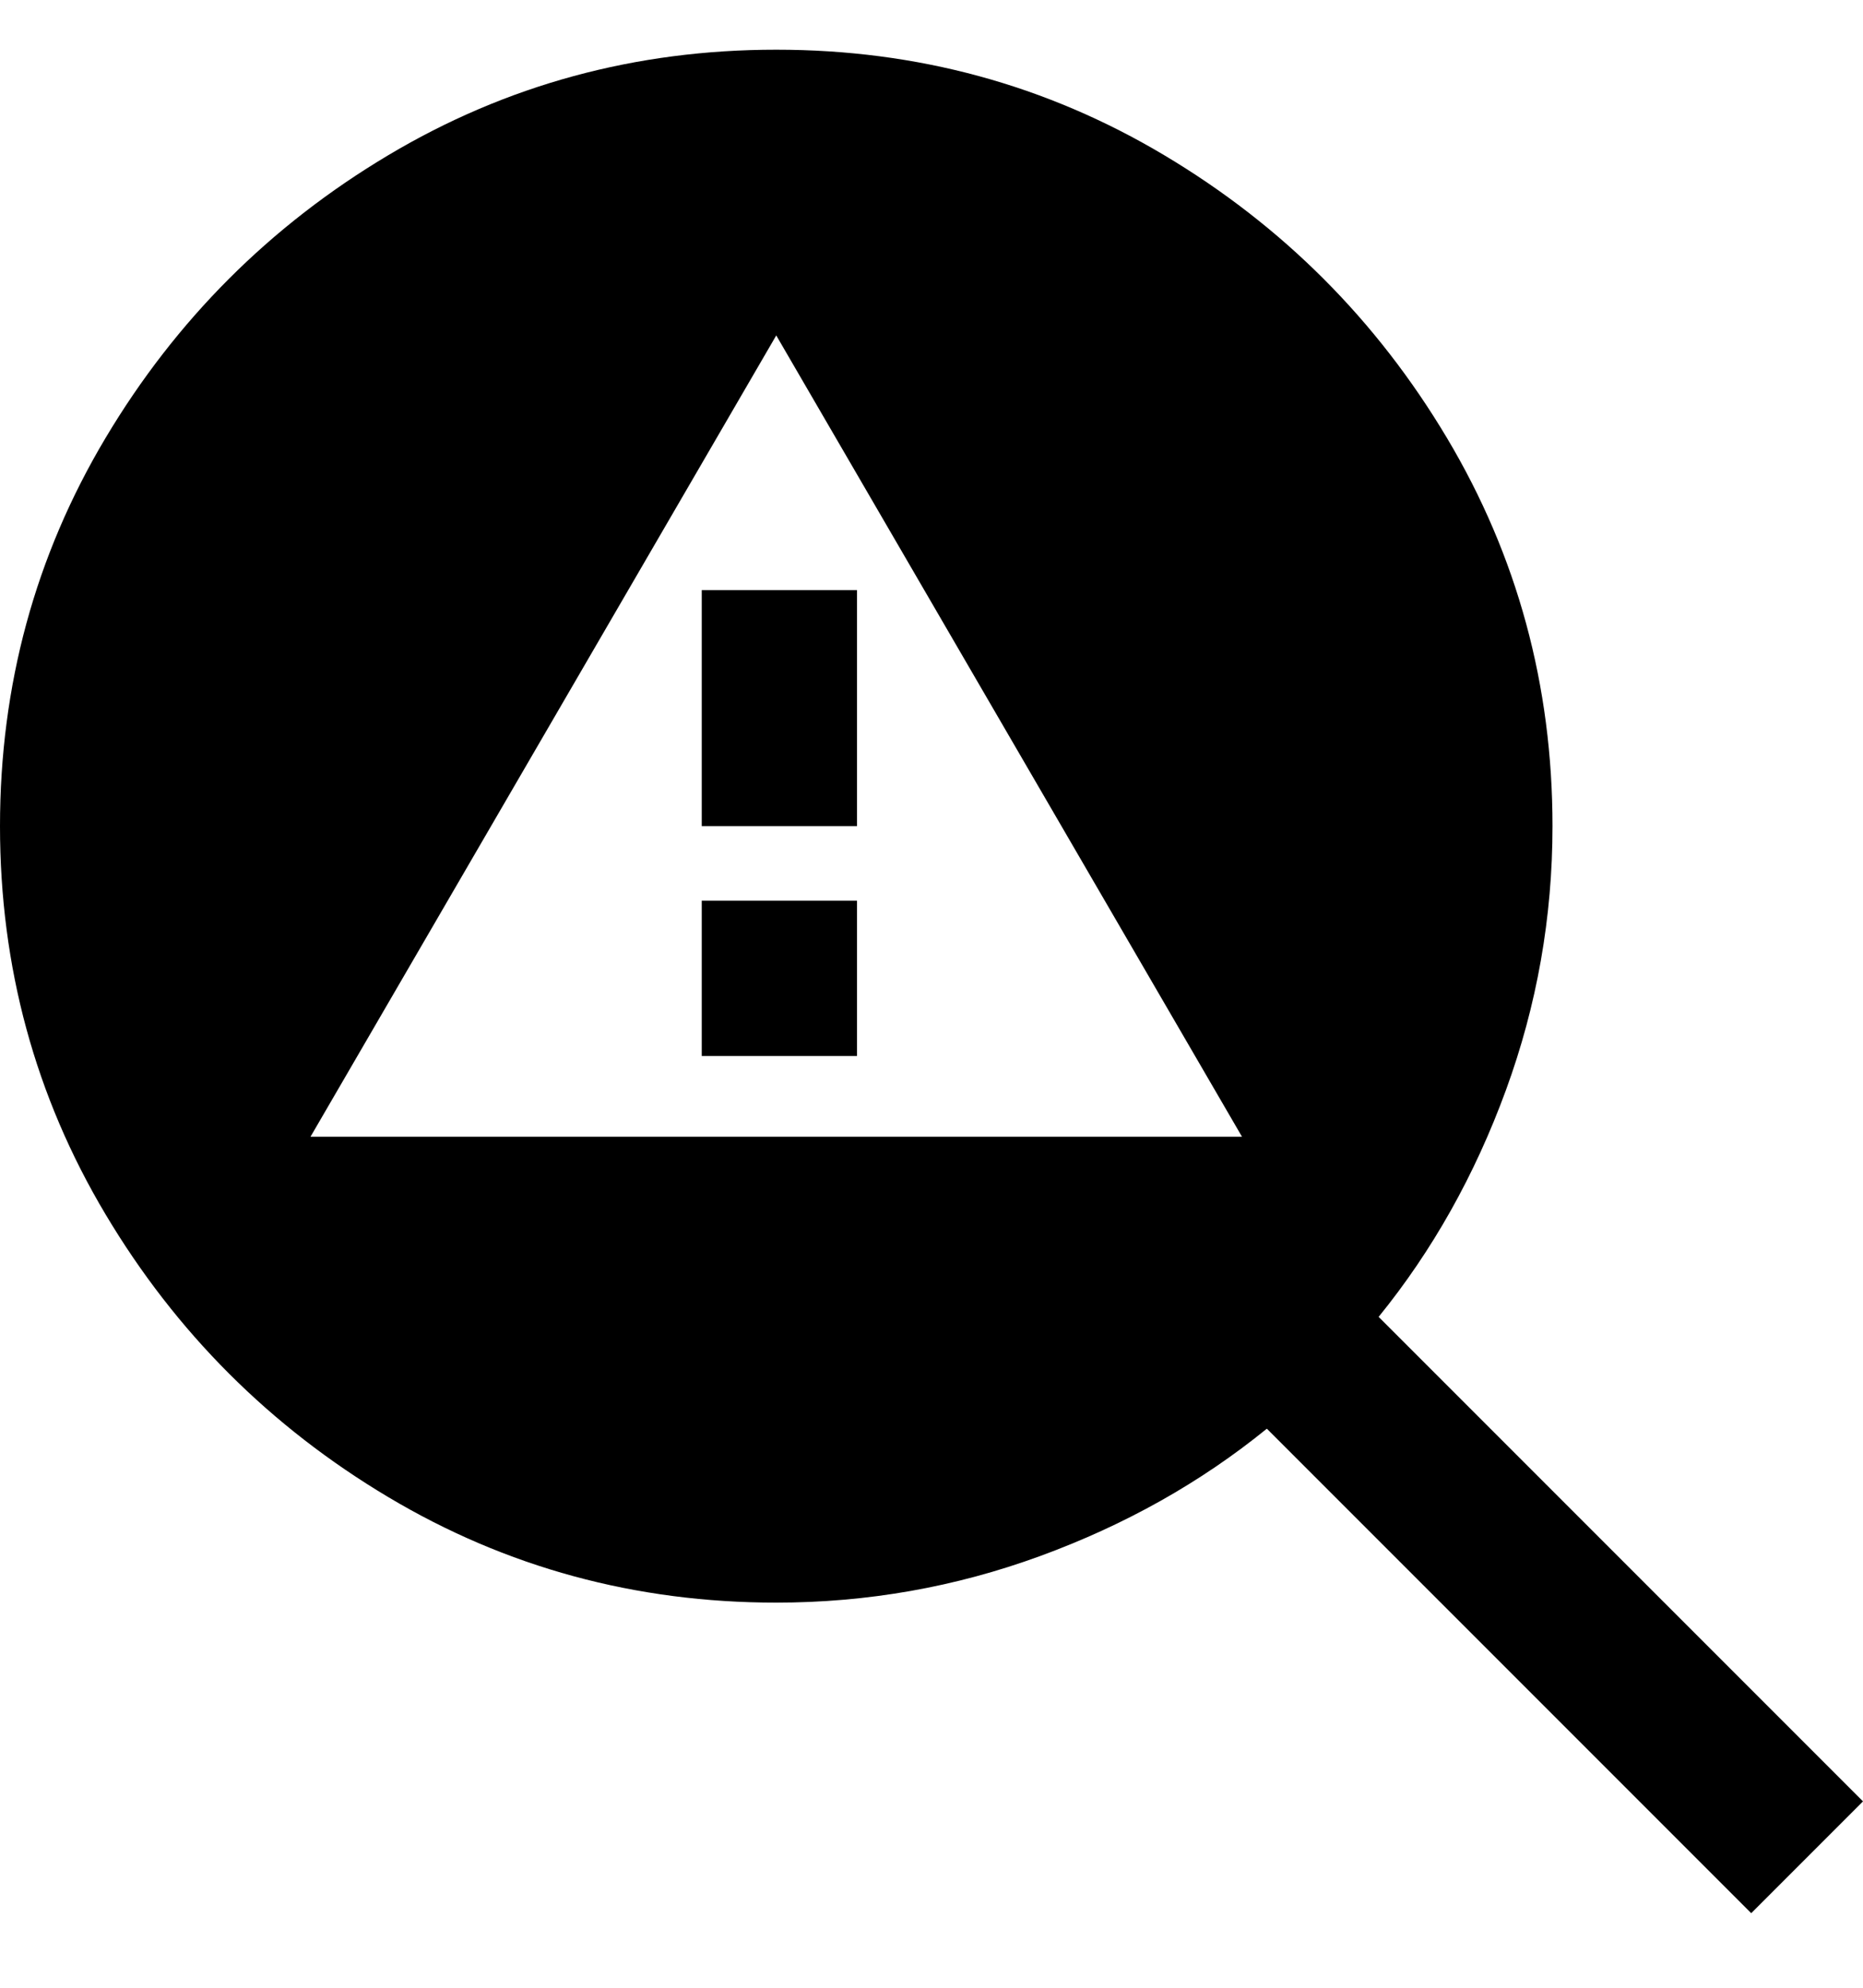 <svg viewBox="0 0 300 320" xmlns="http://www.w3.org/2000/svg"><path d="M113 95h25v38h-25V95zm0 75h25v-25h-25v25zm187 120l-18 18-78-78q-16 13-36.5 20.5T125 258q-34 0-62.5-17T17 195.5Q0 167 0 133t17-62.5Q34 42 62.5 25T125 8q34 0 62.5 17T233 70.5Q250 99 250 133q0 22-7.5 42.5T222 212l78 78zM200 183L125 54 50 183h150z"/></svg>